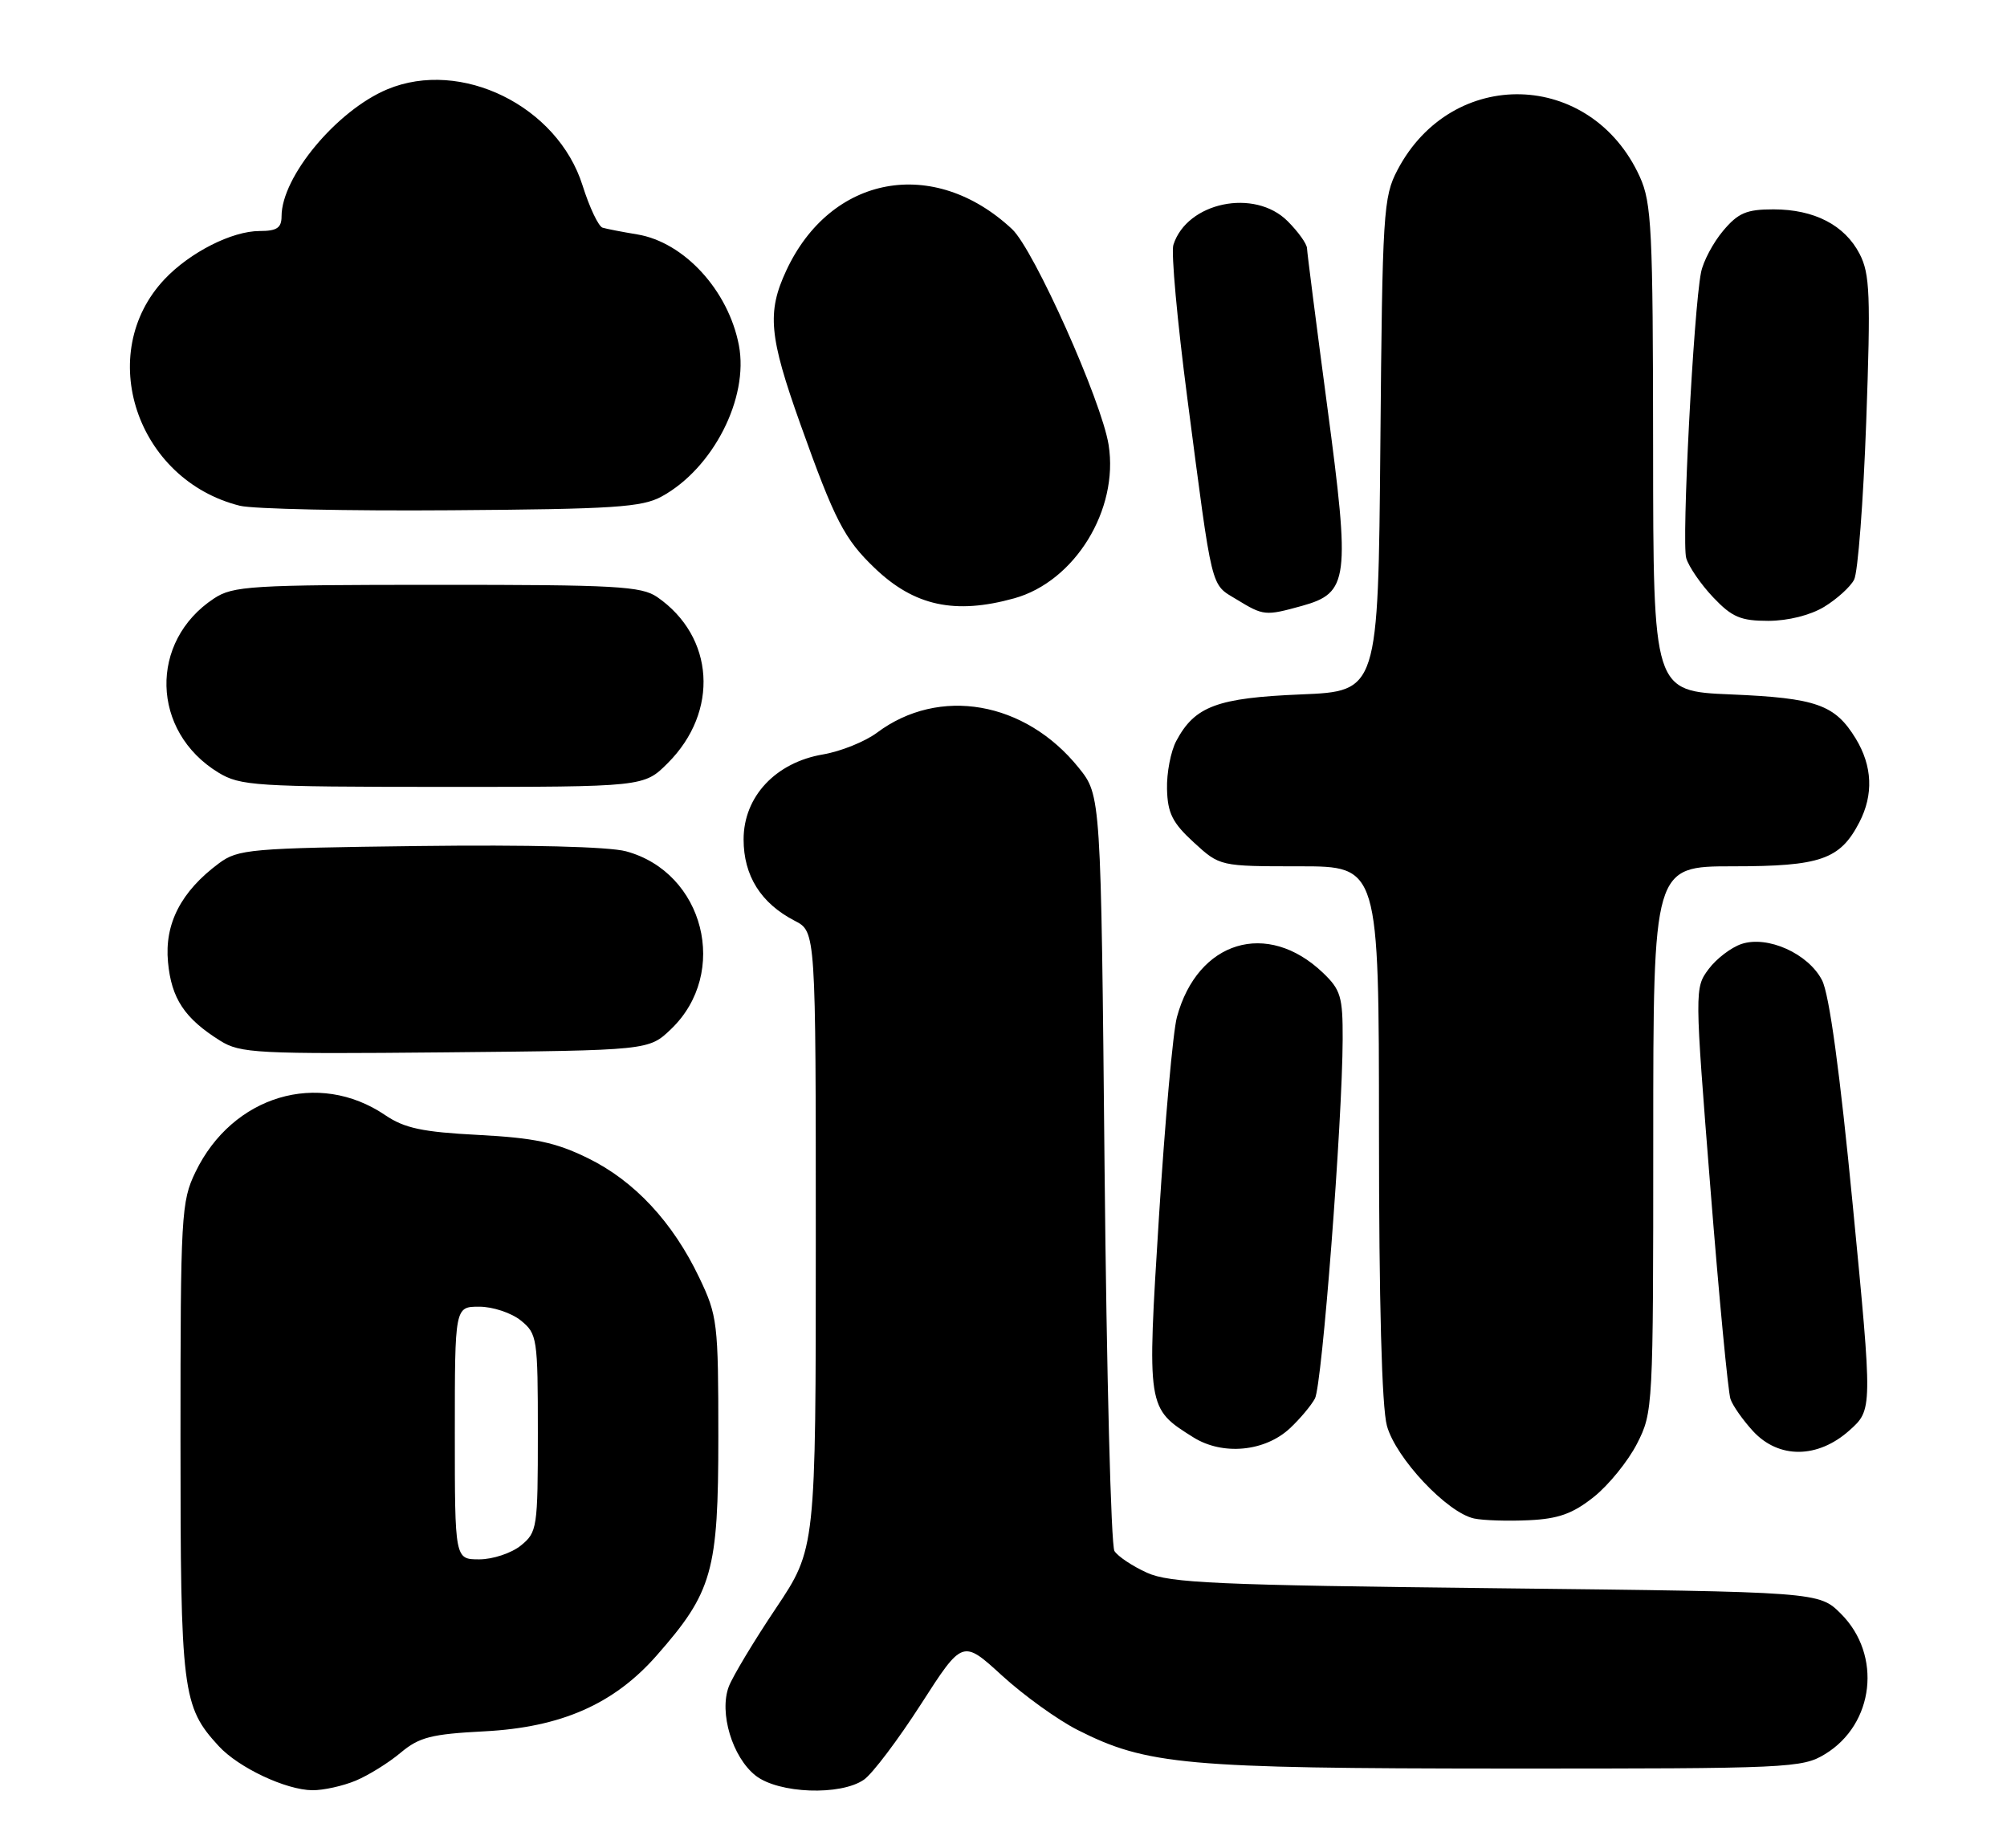 <?xml version="1.0" encoding="UTF-8" standalone="no"?>
<!DOCTYPE svg PUBLIC "-//W3C//DTD SVG 1.1//EN" "http://www.w3.org/Graphics/SVG/1.1/DTD/svg11.dtd" >
<svg xmlns="http://www.w3.org/2000/svg" xmlns:xlink="http://www.w3.org/1999/xlink" version="1.1" viewBox="0 0 278 256">
 <g >
 <path fill="currentColor"
d=" M 49.28 246.65 C 51.05 245.91 53.85 244.17 55.50 242.78 C 58.07 240.63 59.74 240.20 67.11 239.82 C 77.71 239.27 85.02 236.06 90.92 229.36 C 98.70 220.52 99.50 217.68 99.50 199.00 C 99.50 183.25 99.38 182.25 96.87 177.00 C 93.19 169.28 87.87 163.57 81.42 160.42 C 76.97 158.24 74.04 157.62 66.28 157.21 C 58.51 156.81 56.03 156.28 53.36 154.47 C 44.10 148.19 32.20 151.75 27.08 162.34 C 25.10 166.42 25.00 168.27 25.00 199.35 C 25.00 234.41 25.24 236.37 30.30 241.87 C 33.05 244.86 39.61 247.95 43.28 247.98 C 44.81 247.99 47.51 247.39 49.28 246.65 Z  M 119.68 246.51 C 120.85 245.69 124.40 240.99 127.57 236.06 C 133.33 227.10 133.33 227.10 138.80 232.10 C 141.82 234.86 146.52 238.24 149.26 239.63 C 158.83 244.48 164.19 244.96 208.50 244.98 C 247.88 244.99 249.63 244.91 252.81 242.97 C 259.62 238.82 260.71 229.25 255.01 223.55 C 251.96 220.50 251.96 220.50 207.23 220.00 C 168.54 219.57 162.01 219.28 158.87 217.85 C 156.88 216.95 154.85 215.60 154.37 214.85 C 153.89 214.11 153.28 190.25 153.00 161.84 C 152.50 110.18 152.50 110.18 149.41 106.34 C 141.99 97.12 130.09 95.05 121.48 101.49 C 119.82 102.73 116.46 104.08 114.01 104.50 C 107.43 105.61 103.00 110.35 103.00 116.27 C 103.00 121.31 105.39 125.12 110.09 127.55 C 113.00 129.05 113.00 129.05 113.00 171.78 C 113.00 214.52 113.00 214.52 107.47 222.78 C 104.42 227.33 101.49 232.21 100.95 233.62 C 99.58 237.24 101.44 243.41 104.66 245.95 C 107.84 248.45 116.45 248.77 119.68 246.51 Z  M 220.76 207.36 C 222.82 205.72 225.51 202.40 226.75 199.98 C 228.97 195.64 229.00 195.00 229.00 157.79 C 229.00 120.00 229.00 120.00 240.04 120.00 C 252.18 120.00 254.88 119.06 257.55 113.90 C 259.53 110.07 259.36 106.11 257.05 102.31 C 254.17 97.60 251.61 96.69 239.75 96.19 C 229.00 95.74 229.00 95.74 228.98 62.12 C 228.96 31.76 228.78 28.11 227.14 24.49 C 220.41 9.68 201.13 9.14 193.57 23.55 C 191.61 27.28 191.48 29.37 191.20 61.62 C 190.90 95.75 190.90 95.75 180.20 96.19 C 168.61 96.67 165.50 97.82 162.94 102.62 C 162.17 104.05 161.59 107.06 161.65 109.31 C 161.73 112.64 162.41 113.99 165.36 116.69 C 168.97 120.00 168.97 120.00 179.99 120.00 C 191.00 120.00 191.00 120.00 191.01 156.75 C 191.01 180.34 191.40 194.93 192.11 197.50 C 193.34 201.98 200.45 209.54 204.19 210.34 C 205.46 210.61 208.87 210.72 211.76 210.58 C 215.86 210.39 217.84 209.68 220.76 207.36 Z  M 178.69 197.83 C 180.06 196.55 181.61 194.70 182.14 193.72 C 183.13 191.88 185.94 155.46 185.98 143.94 C 186.00 138.07 185.71 137.10 183.25 134.75 C 175.53 127.38 165.88 130.31 163.02 140.89 C 162.48 142.87 161.37 155.28 160.54 168.46 C 158.87 195.15 158.85 195.05 165.30 199.10 C 169.36 201.64 175.21 201.09 178.69 197.83 Z  M 256.17 198.14 C 259.38 195.27 259.38 195.27 256.64 166.99 C 254.85 148.45 253.38 137.70 252.38 135.78 C 250.48 132.09 244.84 129.55 241.22 130.76 C 239.79 131.24 237.74 132.80 236.67 134.24 C 234.73 136.84 234.73 137.06 236.91 164.48 C 238.11 179.67 239.37 192.86 239.70 193.80 C 240.02 194.73 241.44 196.74 242.83 198.25 C 246.39 202.10 251.79 202.05 256.17 198.14 Z  M 92.95 142.55 C 101.07 134.77 97.54 120.84 86.71 117.92 C 84.33 117.28 73.17 117.00 57.98 117.19 C 34.61 117.48 32.98 117.62 30.32 119.59 C 25.08 123.48 22.77 127.95 23.27 133.26 C 23.74 138.32 25.56 141.07 30.50 144.16 C 33.28 145.90 35.57 146.02 61.69 145.77 C 89.87 145.50 89.87 145.50 92.95 142.55 Z  M 92.50 105.70 C 99.64 98.56 98.98 88.19 91.03 82.70 C 88.84 81.20 85.31 81.00 60.53 81.01 C 34.76 81.01 32.27 81.16 29.64 82.90 C 20.61 88.85 20.92 101.32 30.24 107.01 C 33.29 108.86 35.32 108.99 61.35 109.00 C 89.20 109.00 89.20 109.00 92.50 105.70 Z  M 252.69 84.05 C 254.44 82.98 256.30 81.30 256.82 80.30 C 257.35 79.31 258.10 69.46 258.50 58.41 C 259.13 40.88 259.01 37.93 257.59 35.18 C 255.52 31.18 251.31 29.00 245.64 29.00 C 241.92 29.00 240.76 29.49 238.67 31.98 C 237.30 33.61 235.92 36.20 235.62 37.73 C 234.58 42.94 232.91 75.14 233.57 77.32 C 233.93 78.52 235.61 80.96 237.31 82.75 C 239.91 85.49 241.11 86.00 244.95 86.00 C 247.69 85.99 250.77 85.22 252.69 84.05 Z  M 180.33 83.93 C 186.82 82.12 187.05 80.34 183.84 56.27 C 182.32 44.84 181.06 35.00 181.04 34.39 C 181.02 33.77 179.81 32.09 178.36 30.64 C 173.78 26.05 164.41 28.00 162.53 33.92 C 162.20 34.95 163.07 44.50 164.46 55.14 C 168.01 82.32 167.64 80.81 171.30 83.04 C 175.02 85.31 175.26 85.33 180.33 83.93 Z  M 140.48 82.88 C 148.88 80.55 154.99 70.61 153.56 61.62 C 152.58 55.50 143.21 34.57 140.19 31.74 C 129.34 21.60 115.06 24.23 108.90 37.50 C 106.22 43.27 106.53 46.60 110.86 58.74 C 115.63 72.10 116.95 74.66 121.16 78.69 C 126.64 83.94 132.27 85.16 140.48 82.88 Z  M 91.66 68.77 C 98.77 64.88 103.74 55.15 102.35 47.84 C 100.90 40.24 94.77 33.55 88.27 32.47 C 86.20 32.13 84.04 31.71 83.47 31.54 C 82.90 31.37 81.65 28.73 80.69 25.68 C 77.22 14.68 63.86 8.11 53.65 12.37 C 46.65 15.30 39.00 24.48 39.00 29.96 C 39.00 31.57 38.35 32.00 35.96 32.00 C 32.14 32.00 26.32 34.95 22.81 38.66 C 13.07 48.96 18.89 66.49 33.24 70.06 C 35.03 70.50 48.20 70.79 62.50 70.68 C 85.03 70.52 88.92 70.27 91.66 68.77 Z  M 63.00 198.50 C 63.00 181.00 63.00 181.00 66.39 181.00 C 68.25 181.00 70.84 181.86 72.14 182.91 C 74.41 184.75 74.50 185.33 74.50 198.50 C 74.50 211.67 74.41 212.25 72.14 214.09 C 70.84 215.14 68.25 216.00 66.39 216.00 C 63.00 216.00 63.00 216.00 63.00 198.50 Z "/>
</g>
</svg>